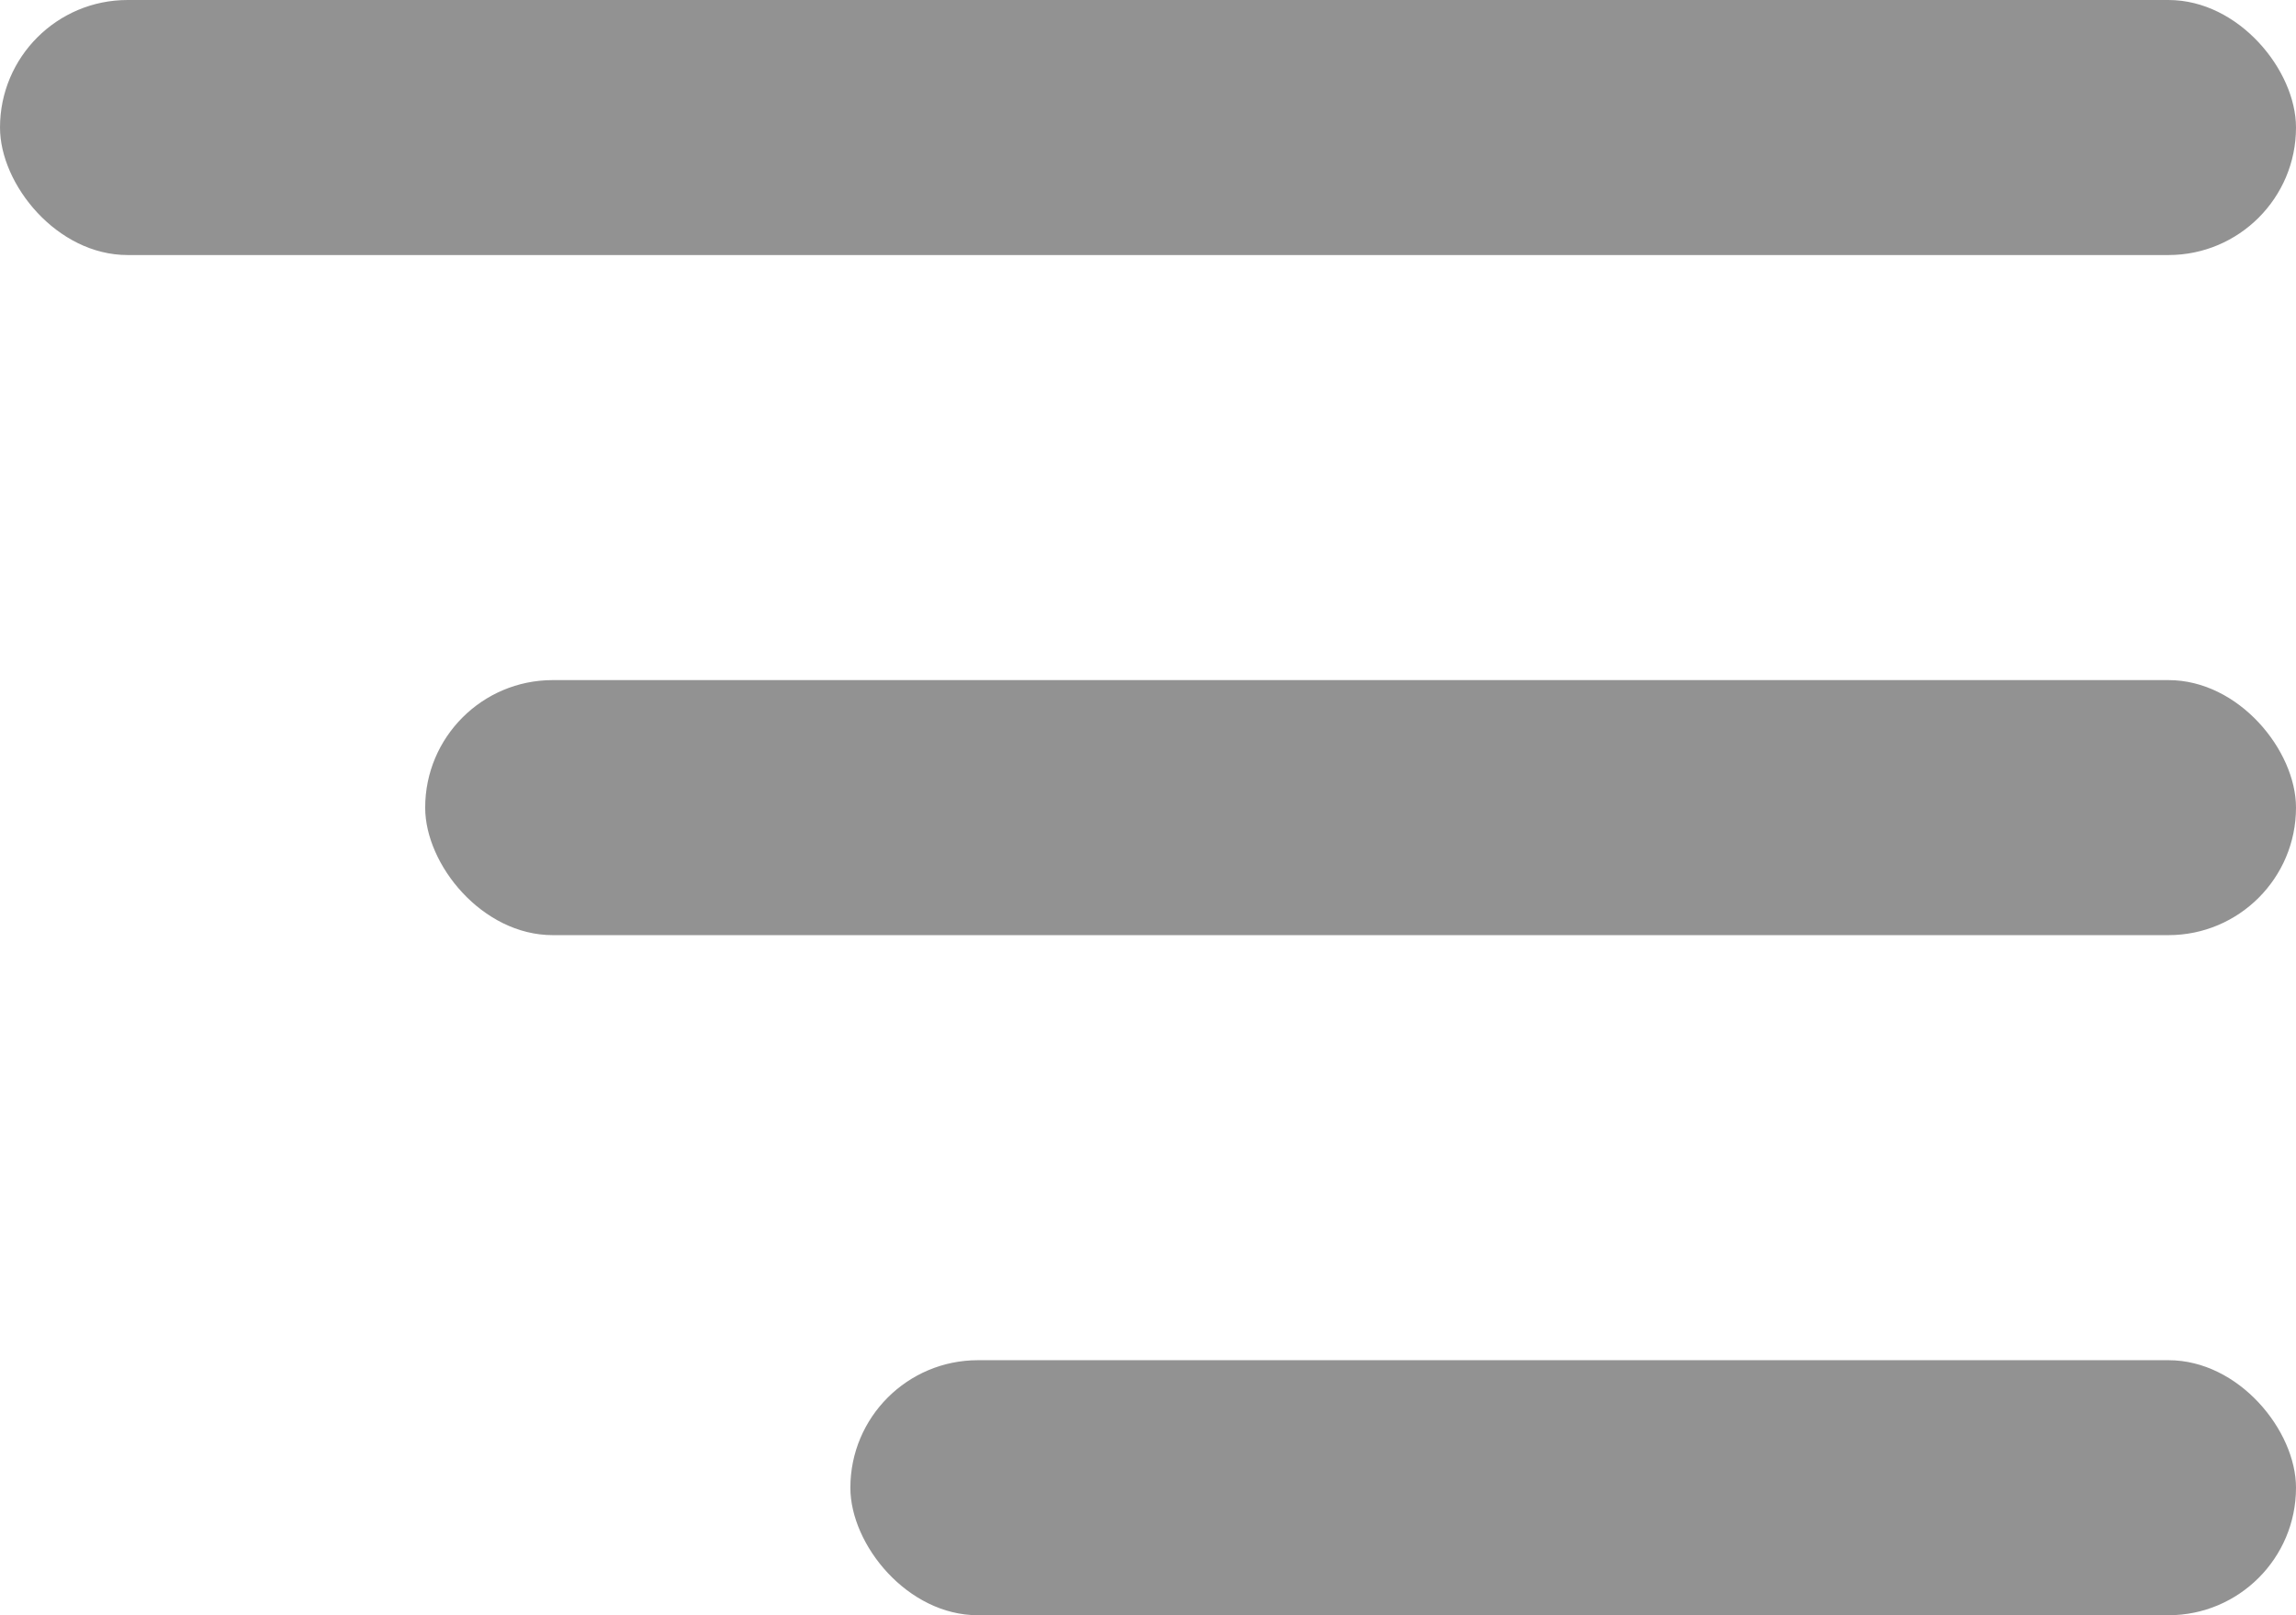 <svg width="27" height="19" viewBox="0 0 27 19" fill="none" xmlns="http://www.w3.org/2000/svg">
<g opacity="0.5">
<rect width="27" height="3" rx="1.5" fill="#262626"/>
<rect x="5" y="8" width="22" height="3" rx="1.5" fill="#262626"/>
<rect x="10" y="16" width="17" height="3" rx="1.5" fill="#262626"/>
</g>
</svg>
